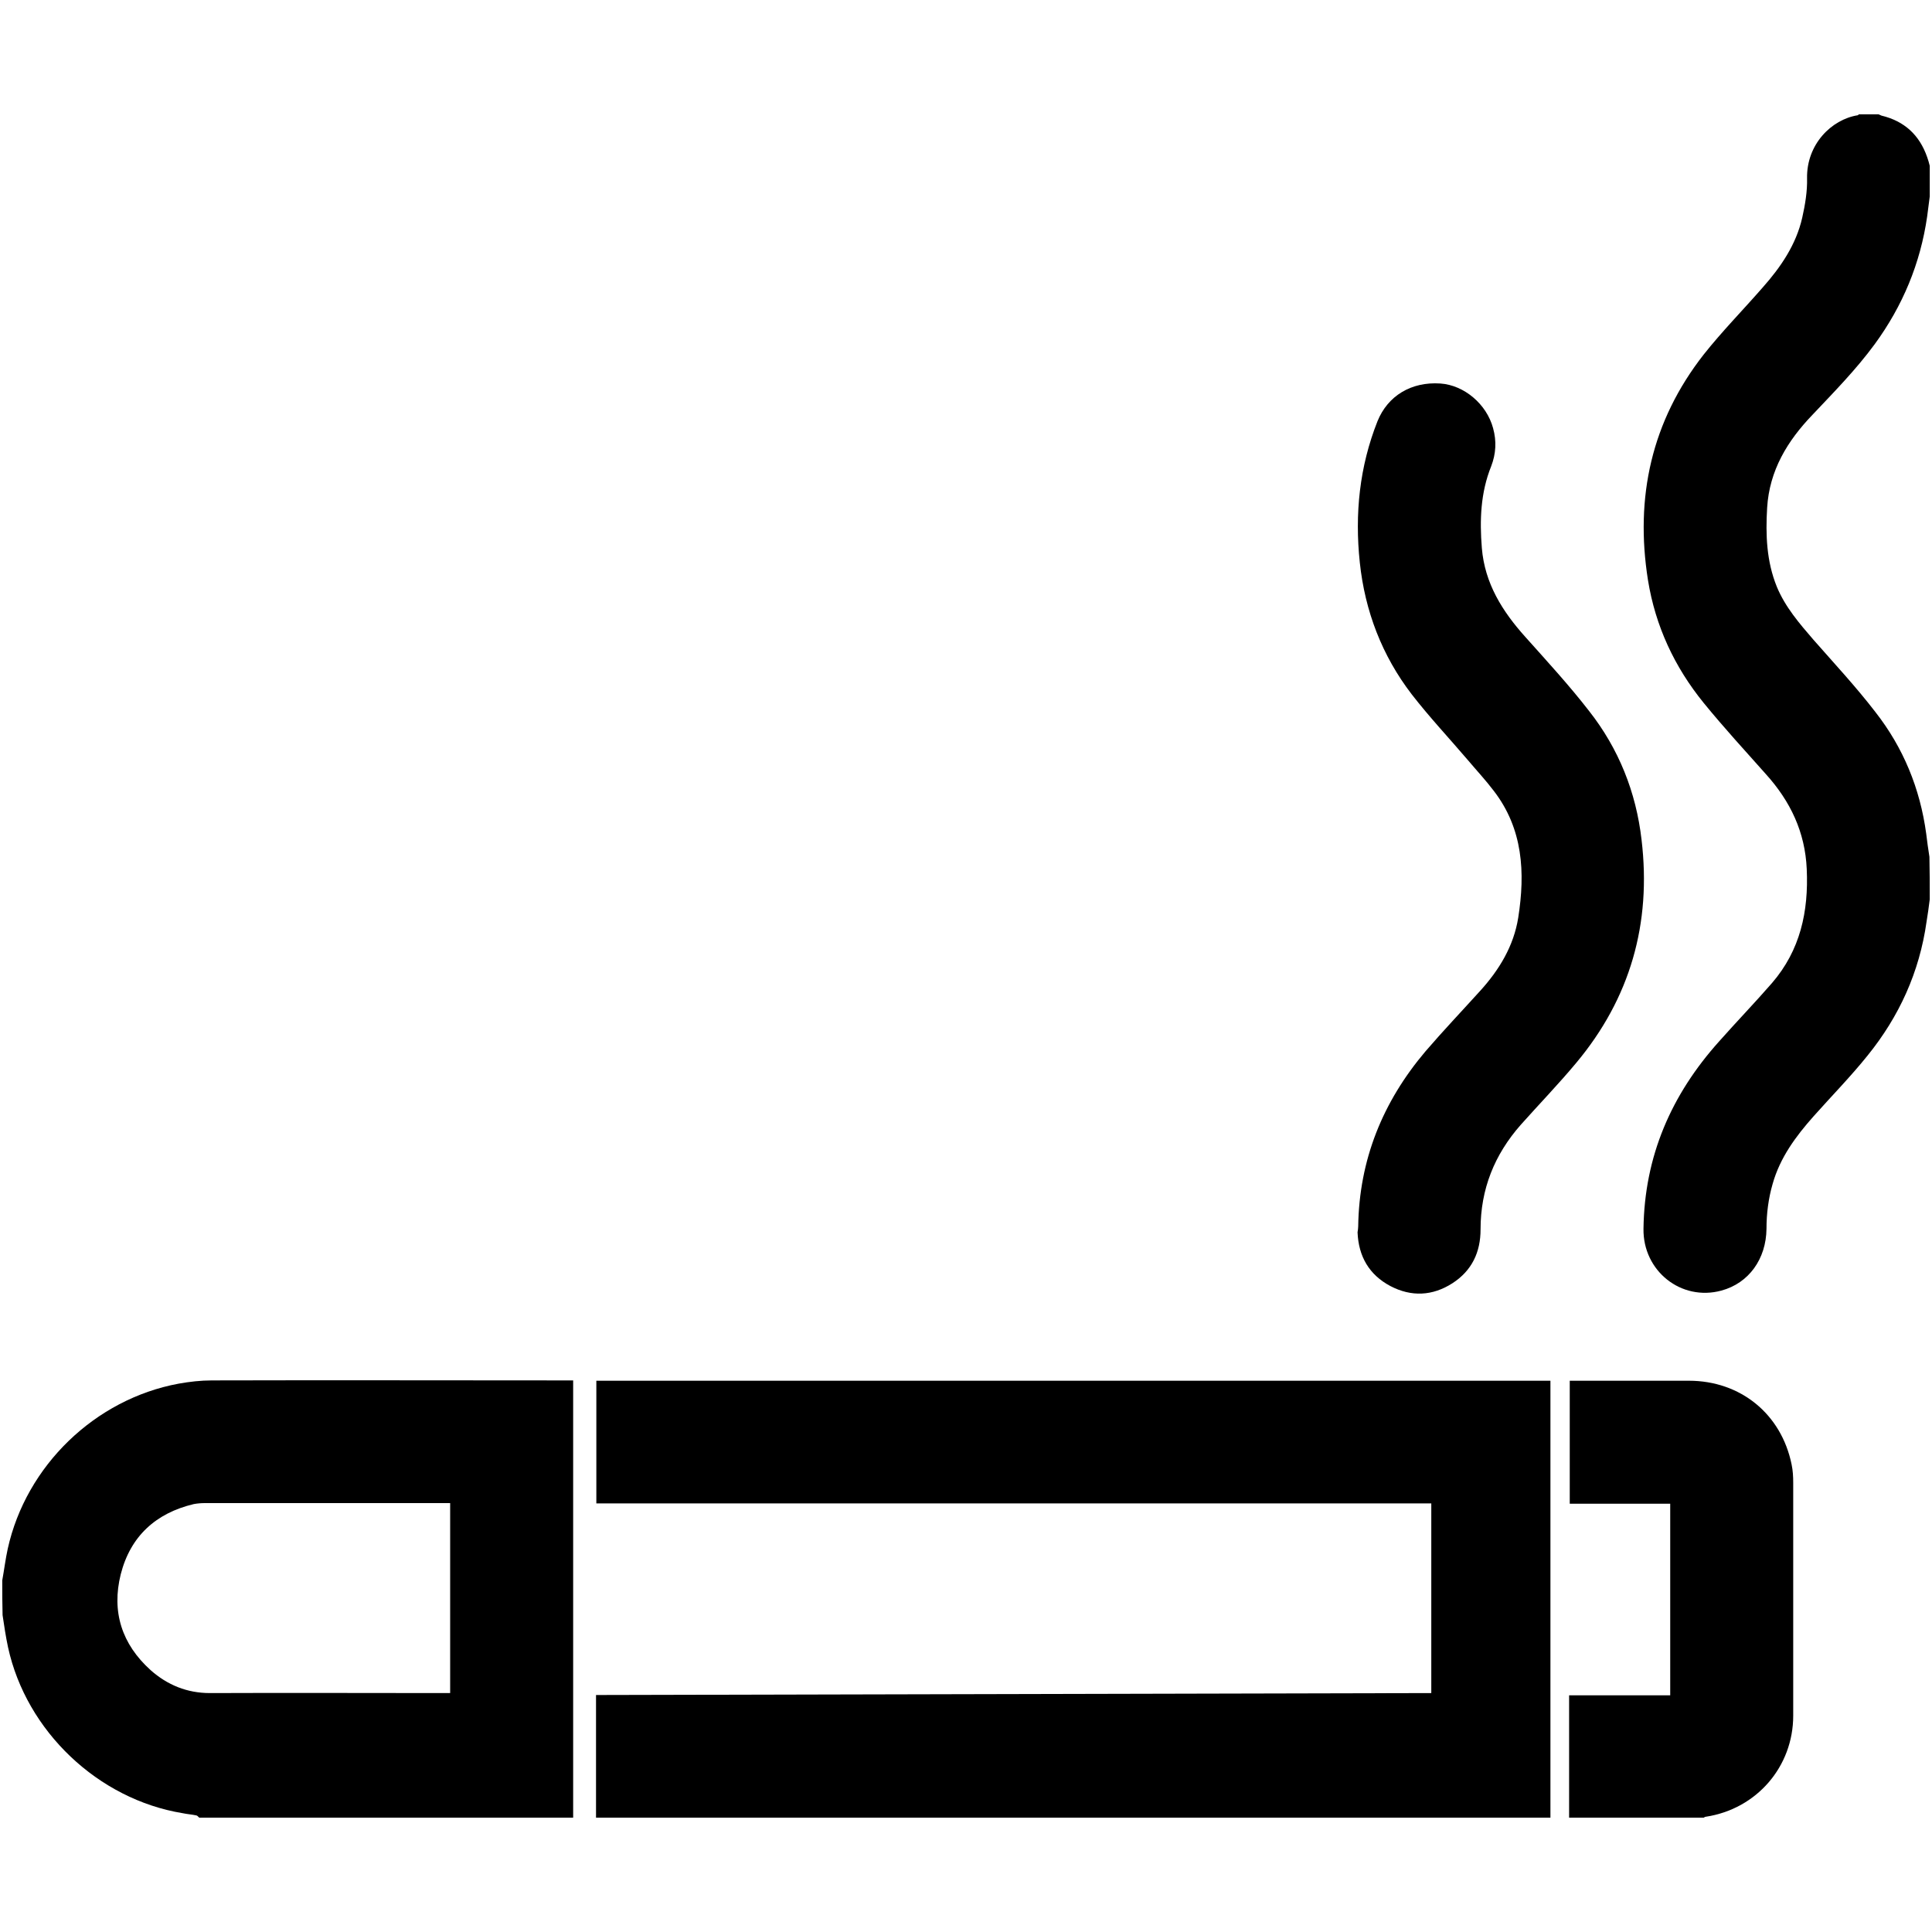 <?xml version="1.0" encoding="utf-8"?>
<!-- Generator: Adobe Illustrator 22.1.0, SVG Export Plug-In . SVG Version: 6.00 Build 0)  -->
<svg version="1.1" id="Layer_1" xmlns="http://www.w3.org/2000/svg" xmlns:xlink="http://www.w3.org/1999/xlink" x="0px" y="0px"
	 viewBox="0 0 600 600" style="enable-background:new 0 0 600 600;" xml:space="preserve">
<g>
	<path d="M185.1,564.5c0-12.6,0-25.2,0-38.1c86.5-0.2,172.9-0.4,259.4-0.6c0-19.6,0-39.2,0-58.9c-86.4,0-172.8,0-259.3,0
		c0-12.8,0-25.4,0-38.1c98.7,0,197.4,0,296.3,0c0,45.2,0,90.5,0,135.7C382.7,564.5,283.9,564.5,185.1,564.5z"/>
	<path d="M0.7,490.8c0.6-3.3,1-6.6,1.7-9.8c5.7-25.8,27.1-46.5,53.1-51.3c3.4-0.6,6.8-1,10.3-1c36.6-0.1,73.1,0,109.7,0
		c0.7,0,1.5,0,2.5,0c0,45.3,0,90.6,0,135.8c-38.7,0-77.4,0-116.1,0c-0.3-0.2-0.5-0.6-0.9-0.7c-1.4-0.3-2.9-0.4-4.3-0.7
		c-26.2-4.3-48.5-25.4-54.2-51.5c-0.7-3.3-1.2-6.6-1.7-10C0.7,498.1,0.7,494.4,0.7,490.8z M139.8,466.8c-0.7,0-1.3,0-1.9,0
		c-24.8,0-49.6,0-74.3,0c-1.1,0-2.3,0.1-3.4,0.3c-11.8,2.8-19.7,10-22.7,21.8c-2.9,11.6,0.3,21.7,9.3,29.8
		c5.2,4.6,11.3,7.1,18.4,7.1c24.2-0.1,48.4,0,72.6,0c0.7,0,1.3,0,2,0C139.8,506.1,139.8,486.6,139.8,466.8z"/>
	<path d="M599.3,279.3c-0.3,2.3-0.6,4.7-1,7c-2.2,15.6-8.5,29.4-18.3,41.5c-5.3,6.6-11.2,12.6-16.8,18.9c-5.5,6.2-10.4,12.8-12.7,21
		c-1.3,4.5-1.9,9.2-1.9,13.9c-0.1,9.4-5.5,16.9-14,19.2c-12.5,3.4-24.4-6.1-24.2-19.2c0.3-22.5,8.6-41.6,23.5-58.2
		c5.4-6.1,11.1-12,16.4-18.1c8.8-10.2,11.4-22.2,10.8-35.4c-0.5-11.5-5.1-21.1-12.7-29.5c-6.5-7.3-13.1-14.5-19.3-22.1
		c-9.1-11.2-15-23.9-17.3-38.1c-4.1-25.8,1.1-49.4,17.3-70.1c5.7-7.2,12.2-13.8,18.3-20.8C553,83,557.8,76,559.7,67.6
		c0.9-4,1.6-8.2,1.5-12.2c-0.2-10.6,7.6-18.3,15.7-19.6c0.1,0,0.3-0.2,0.4-0.3c2,0,4.1,0,6.1,0c0.3,0.1,0.6,0.3,0.9,0.4
		c7.1,1.7,11.8,6,14.2,12.9c0.3,0.9,0.6,1.8,0.8,2.7c0,3.2,0,6.3,0,9.5c-0.3,2.1-0.5,4.1-0.8,6.2c-2.1,14.6-7.6,27.8-16.3,39.7
		c-5.8,7.9-12.6,14.8-19.3,21.9c-7.8,8.1-13.4,17.3-14.1,28.9c-0.5,8.4-0.2,16.6,3,24.5c2.6,6.3,7,11.4,11.4,16.5
		c6.5,7.4,13.2,14.6,19.2,22.4c8.7,11.1,13.9,23.8,15.8,37.8c0.3,2.4,0.6,4.8,1,7.2C599.3,270.5,599.3,274.9,599.3,279.3z"/>
	<path d="M487.3,564.5c0-12.6,0-25.2,0-38c10.5,0,20.9,0,31.4,0c0-19.9,0-39.6,0-59.5c-10.4,0-20.7,0-31.2,0c0-12.8,0-25.4,0-38.2
		c0.5,0,1.1,0,1.7,0c11.8,0,23.5,0,35.3,0c16,0,28.7,10.3,31.9,26c0.4,1.9,0.5,3.8,0.5,5.7c0,24.1,0,48.2,0,72.3
		c0,15.9-11.4,29-27.1,31.4c-0.3,0-0.5,0.2-0.7,0.3C515.1,564.5,501.2,564.5,487.3,564.5z"/>
	<path d="M421.8,380.9c0.3-20.7,7.6-38.7,20.9-54.4c5.5-6.4,11.3-12.5,17-18.8c5.9-6.5,10.4-13.9,11.8-22.7
		c2.2-14,1.5-27.6-7.6-39.4c-2.5-3.3-5.3-6.3-8-9.5c-5.8-6.8-12-13.4-17.5-20.5c-9.2-12-14.5-25.8-16.1-40.9
		c-1.6-15.1-0.1-29.8,5.5-43.9c3.2-7.9,10.5-12.3,19.5-11.7c7.4,0.5,14.4,6.4,16.4,13.9c1.1,4,0.9,7.9-0.6,11.8
		c-3.3,8.2-3.6,16.7-2.9,25.4c0.9,11,6.4,19.7,13.5,27.6c6.7,7.5,13.6,15,19.8,23c9.2,11.7,14.6,25.2,16.3,40
		c3.1,26-3.5,49.2-20.3,69.3c-5.5,6.6-11.5,12.8-17.2,19.2c-8.2,9.3-12.5,20-12.5,32.5c0,7.1-2.7,12.8-8.7,16.7
		c-6.2,4-12.8,4.3-19.3,0.9c-6.6-3.5-9.9-9.2-10.2-16.7C421.7,382,421.8,381.5,421.8,380.9z"/>
</g>
</svg>

